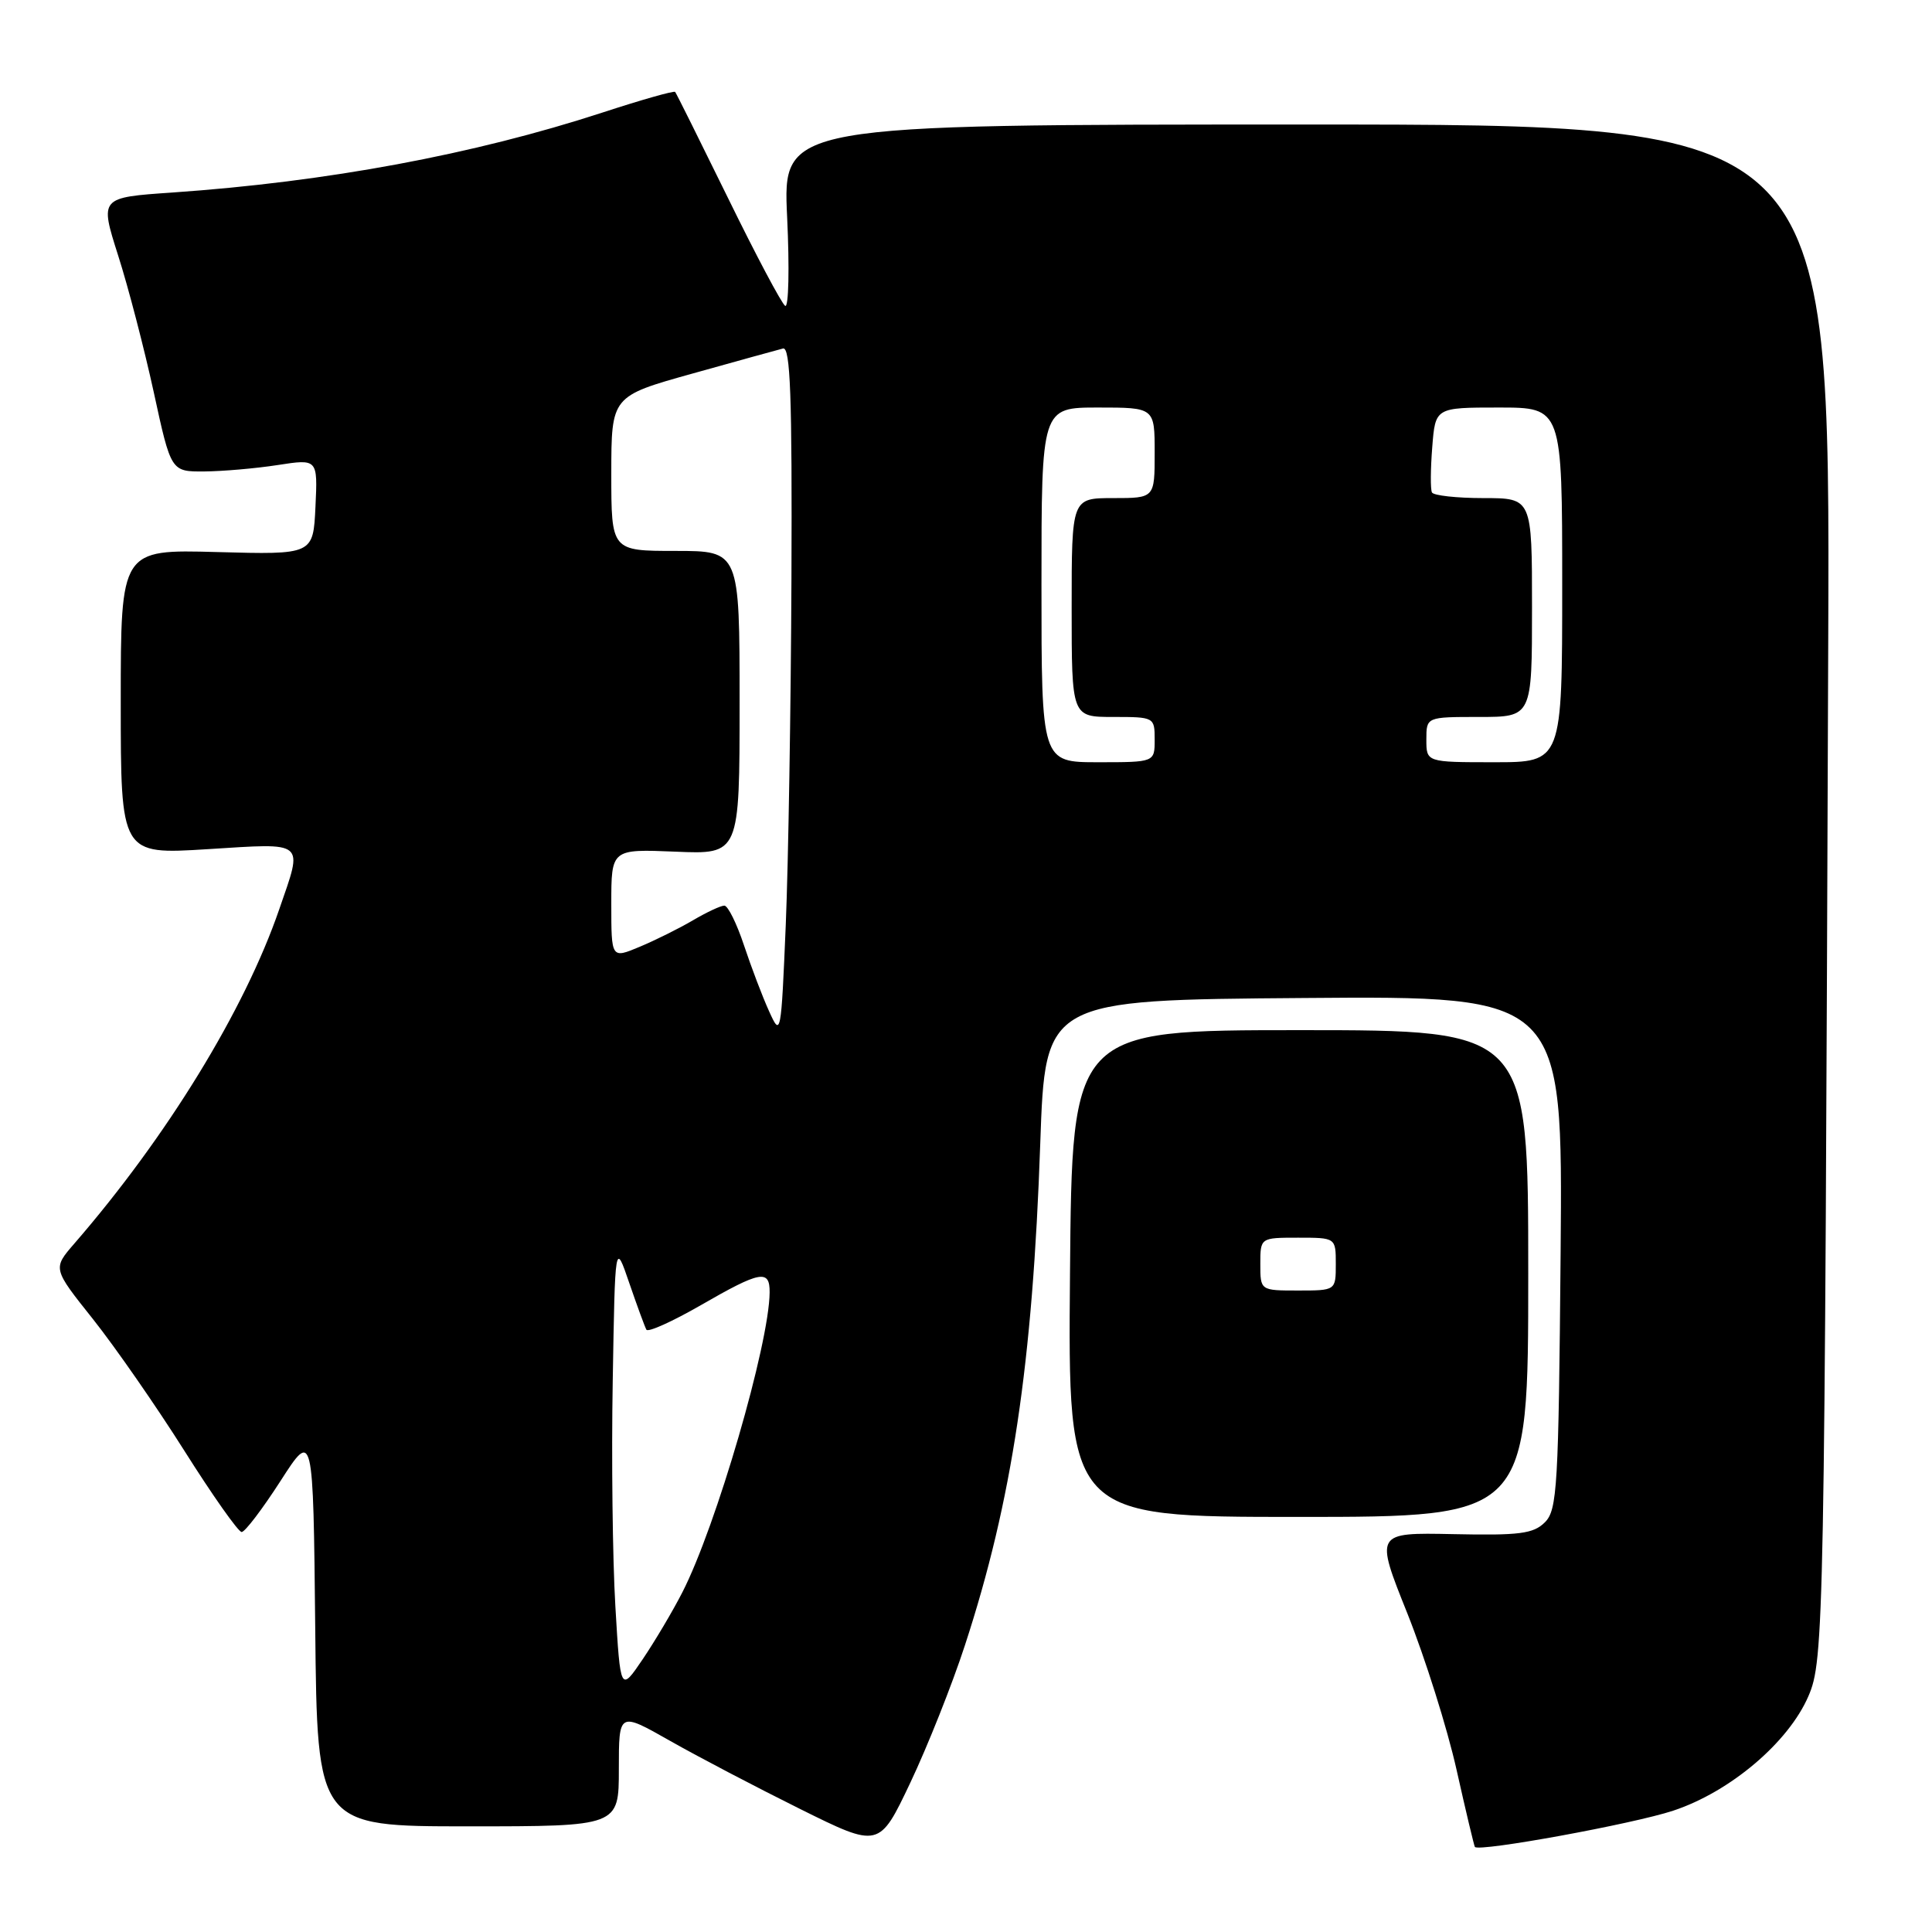 <?xml version="1.0" encoding="UTF-8" standalone="no"?>
<!DOCTYPE svg PUBLIC "-//W3C//DTD SVG 1.1//EN" "http://www.w3.org/Graphics/SVG/1.1/DTD/svg11.dtd" >
<svg xmlns="http://www.w3.org/2000/svg" xmlns:xlink="http://www.w3.org/1999/xlink" version="1.1" viewBox="0 0 256 256">
 <g >
 <path fill="currentColor"
d=" M 127.86 218.00 C 134.11 198.88 136.83 180.71 137.84 151.50 C 138.50 132.50 138.50 132.50 172.79 132.24 C 207.08 131.97 207.08 131.97 206.79 165.95 C 206.52 197.10 206.35 200.08 204.70 201.72 C 203.18 203.23 201.34 203.47 192.55 203.28 C 182.19 203.07 182.19 203.07 186.48 213.78 C 188.83 219.68 191.77 229.00 193.00 234.50 C 194.23 240.00 195.33 244.60 195.43 244.73 C 196.01 245.41 216.42 241.68 221.72 239.92 C 229.26 237.42 236.97 230.89 239.62 224.76 C 241.69 219.97 241.77 215.88 242.25 85.00 C 242.50 16.50 242.50 16.50 173.11 16.50 C 103.72 16.50 103.72 16.50 104.30 28.77 C 104.62 35.52 104.50 40.81 104.04 40.53 C 103.58 40.24 100.17 33.82 96.47 26.25 C 92.76 18.69 89.61 12.35 89.46 12.18 C 89.31 12.00 84.98 13.23 79.84 14.91 C 62.77 20.48 43.36 24.09 22.85 25.51 C 13.21 26.17 13.21 26.17 15.65 33.84 C 17.00 38.05 19.12 46.22 20.38 52.00 C 22.66 62.50 22.66 62.50 27.08 62.47 C 29.51 62.45 33.89 62.07 36.80 61.62 C 42.10 60.80 42.10 60.80 41.80 67.15 C 41.50 73.50 41.50 73.50 28.75 73.15 C 16.00 72.80 16.00 72.80 16.00 93.02 C 16.00 113.24 16.00 113.24 27.50 112.52 C 40.65 111.70 40.17 111.30 37.01 120.46 C 32.41 133.85 22.11 150.64 9.84 164.79 C 6.98 168.09 6.98 168.09 12.32 174.79 C 15.25 178.48 20.71 186.34 24.44 192.25 C 28.17 198.16 31.58 203.00 32.02 203.00 C 32.46 203.00 34.77 199.96 37.16 196.25 C 41.50 189.50 41.50 189.50 41.77 215.75 C 42.03 242.00 42.03 242.00 62.02 242.00 C 82.00 242.00 82.00 242.00 82.00 234.41 C 82.00 226.82 82.00 226.82 88.75 230.65 C 92.46 232.76 100.22 236.82 106.00 239.69 C 116.50 244.90 116.50 244.90 120.63 236.20 C 122.90 231.41 126.16 223.22 127.86 218.00 Z  M 202.50 168.75 C 202.50 136.50 202.50 136.50 172.28 136.50 C 142.05 136.50 142.05 136.50 141.78 168.75 C 141.50 201.00 141.50 201.00 172.00 201.00 C 202.50 201.00 202.50 201.00 202.50 168.75 Z  M 81.54 212.86 C 81.17 206.61 81.01 193.18 81.19 183.00 C 81.50 164.50 81.50 164.50 83.38 170.00 C 84.42 173.03 85.44 175.81 85.65 176.19 C 85.87 176.57 89.11 175.10 92.87 172.94 C 100.76 168.39 102.01 168.16 101.98 171.25 C 101.93 178.08 94.89 202.27 90.41 211.00 C 89.15 213.47 86.78 217.46 85.16 219.86 C 82.21 224.21 82.21 224.21 81.54 212.86 Z  M 101.91 134.00 C 101.03 132.07 99.54 128.14 98.58 125.25 C 97.62 122.36 96.45 120.00 95.98 120.00 C 95.50 120.00 93.63 120.88 91.81 121.95 C 89.99 123.02 86.81 124.60 84.75 125.46 C 81.00 127.03 81.00 127.03 81.00 119.76 C 81.00 112.50 81.00 112.50 89.50 112.85 C 98.00 113.21 98.00 113.21 98.00 93.10 C 98.00 73.00 98.00 73.00 89.50 73.00 C 81.00 73.00 81.00 73.00 81.00 62.75 C 81.01 52.50 81.01 52.50 91.75 49.50 C 97.66 47.85 103.06 46.35 103.75 46.18 C 104.73 45.92 104.97 52.46 104.87 76.68 C 104.80 93.63 104.46 114.25 104.12 122.50 C 103.50 137.22 103.46 137.44 101.91 134.00 Z  M 138.00 77.50 C 138.00 54.00 138.00 54.00 145.50 54.00 C 153.00 54.00 153.00 54.00 153.00 60.00 C 153.00 66.00 153.00 66.00 147.50 66.00 C 142.00 66.00 142.00 66.00 142.00 80.50 C 142.00 95.00 142.00 95.00 147.50 95.00 C 152.94 95.00 153.00 95.03 153.00 98.00 C 153.00 101.00 153.00 101.00 145.50 101.00 C 138.00 101.00 138.00 101.00 138.00 77.50 Z  M 189.00 98.00 C 189.00 95.00 189.00 95.00 196.00 95.00 C 203.00 95.00 203.00 95.00 203.00 80.50 C 203.00 66.00 203.00 66.00 196.56 66.00 C 193.02 66.00 189.95 65.66 189.74 65.25 C 189.53 64.84 189.55 62.14 189.78 59.25 C 190.19 54.00 190.19 54.00 198.60 54.00 C 207.00 54.00 207.00 54.00 207.00 77.50 C 207.00 101.00 207.00 101.00 198.00 101.00 C 189.00 101.00 189.00 101.00 189.00 98.00 Z  M 167.00 167.50 C 167.00 164.00 167.00 164.00 172.00 164.00 C 177.00 164.00 177.00 164.00 177.00 167.50 C 177.00 171.00 177.00 171.00 172.00 171.00 C 167.00 171.00 167.00 171.00 167.00 167.50 Z "/>
</g>
</svg>
